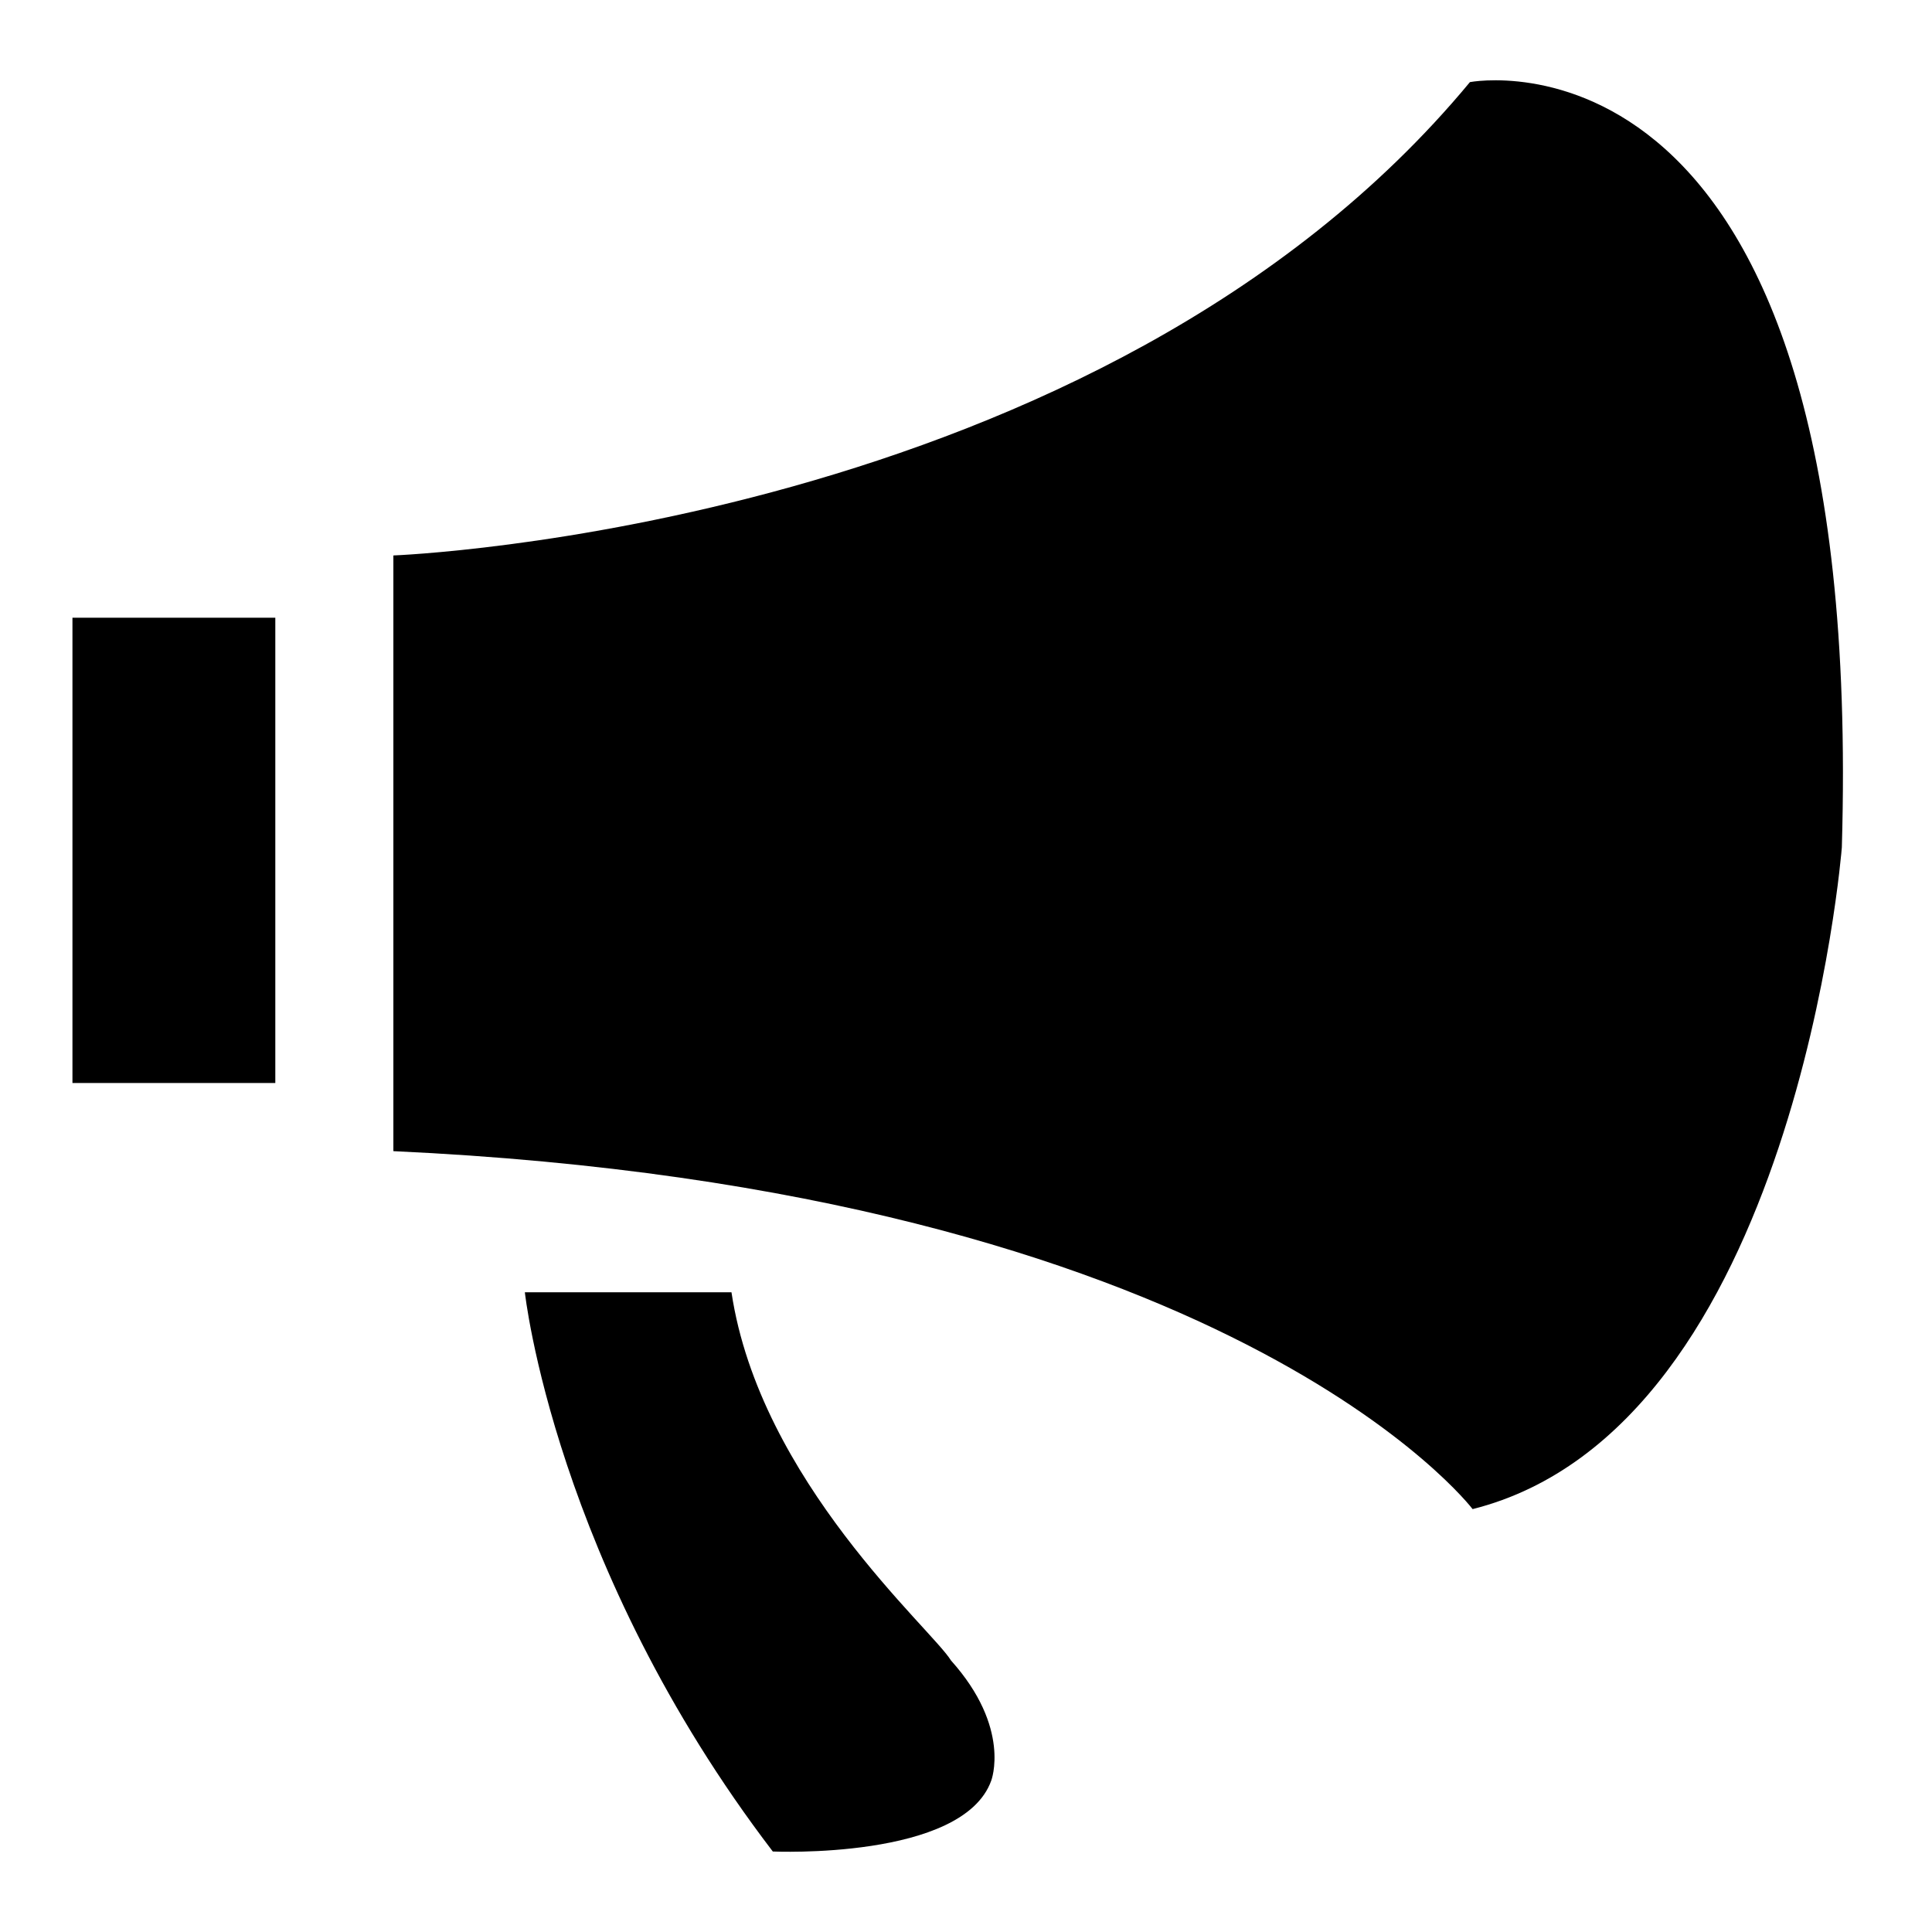 <?xml version="1.0" encoding="utf-8"?>
<!-- Generator: Adobe Illustrator 22.0.1, SVG Export Plug-In . SVG Version: 6.00 Build 0)  -->
<svg version="1.0" id="图层_1" xmlns="http://www.w3.org/2000/svg" xmlns:xlink="http://www.w3.org/1999/xlink" x="0px" y="0px"
	 viewBox="0 0 360 360" style="enable-background:new 0 0 360 360;" xml:space="preserve">
<g>
	<g>
		<path d="M13.5,201.8h37.8v-86.7H13.5V201.8z M136.3,240.8H97.8v0c0,0,5.5,50.9,46.2,104.2c0,0,35.4,1.6,40.7-13.2
			c0,0,3.8-9.8-7.5-22.4C173.6,303.5,141.6,276,136.3,240.8z M273.9,15.3c-69,83.3-200.6,88.2-200.6,88.2l0,111
			c155.9,7.2,201.1,66.7,201.1,66.7c60.3-15.2,68.8-123.3,68.8-123.3C347.8,1,273.9,15.3,273.9,15.3z"/>
	</g>
</g>
</svg>
